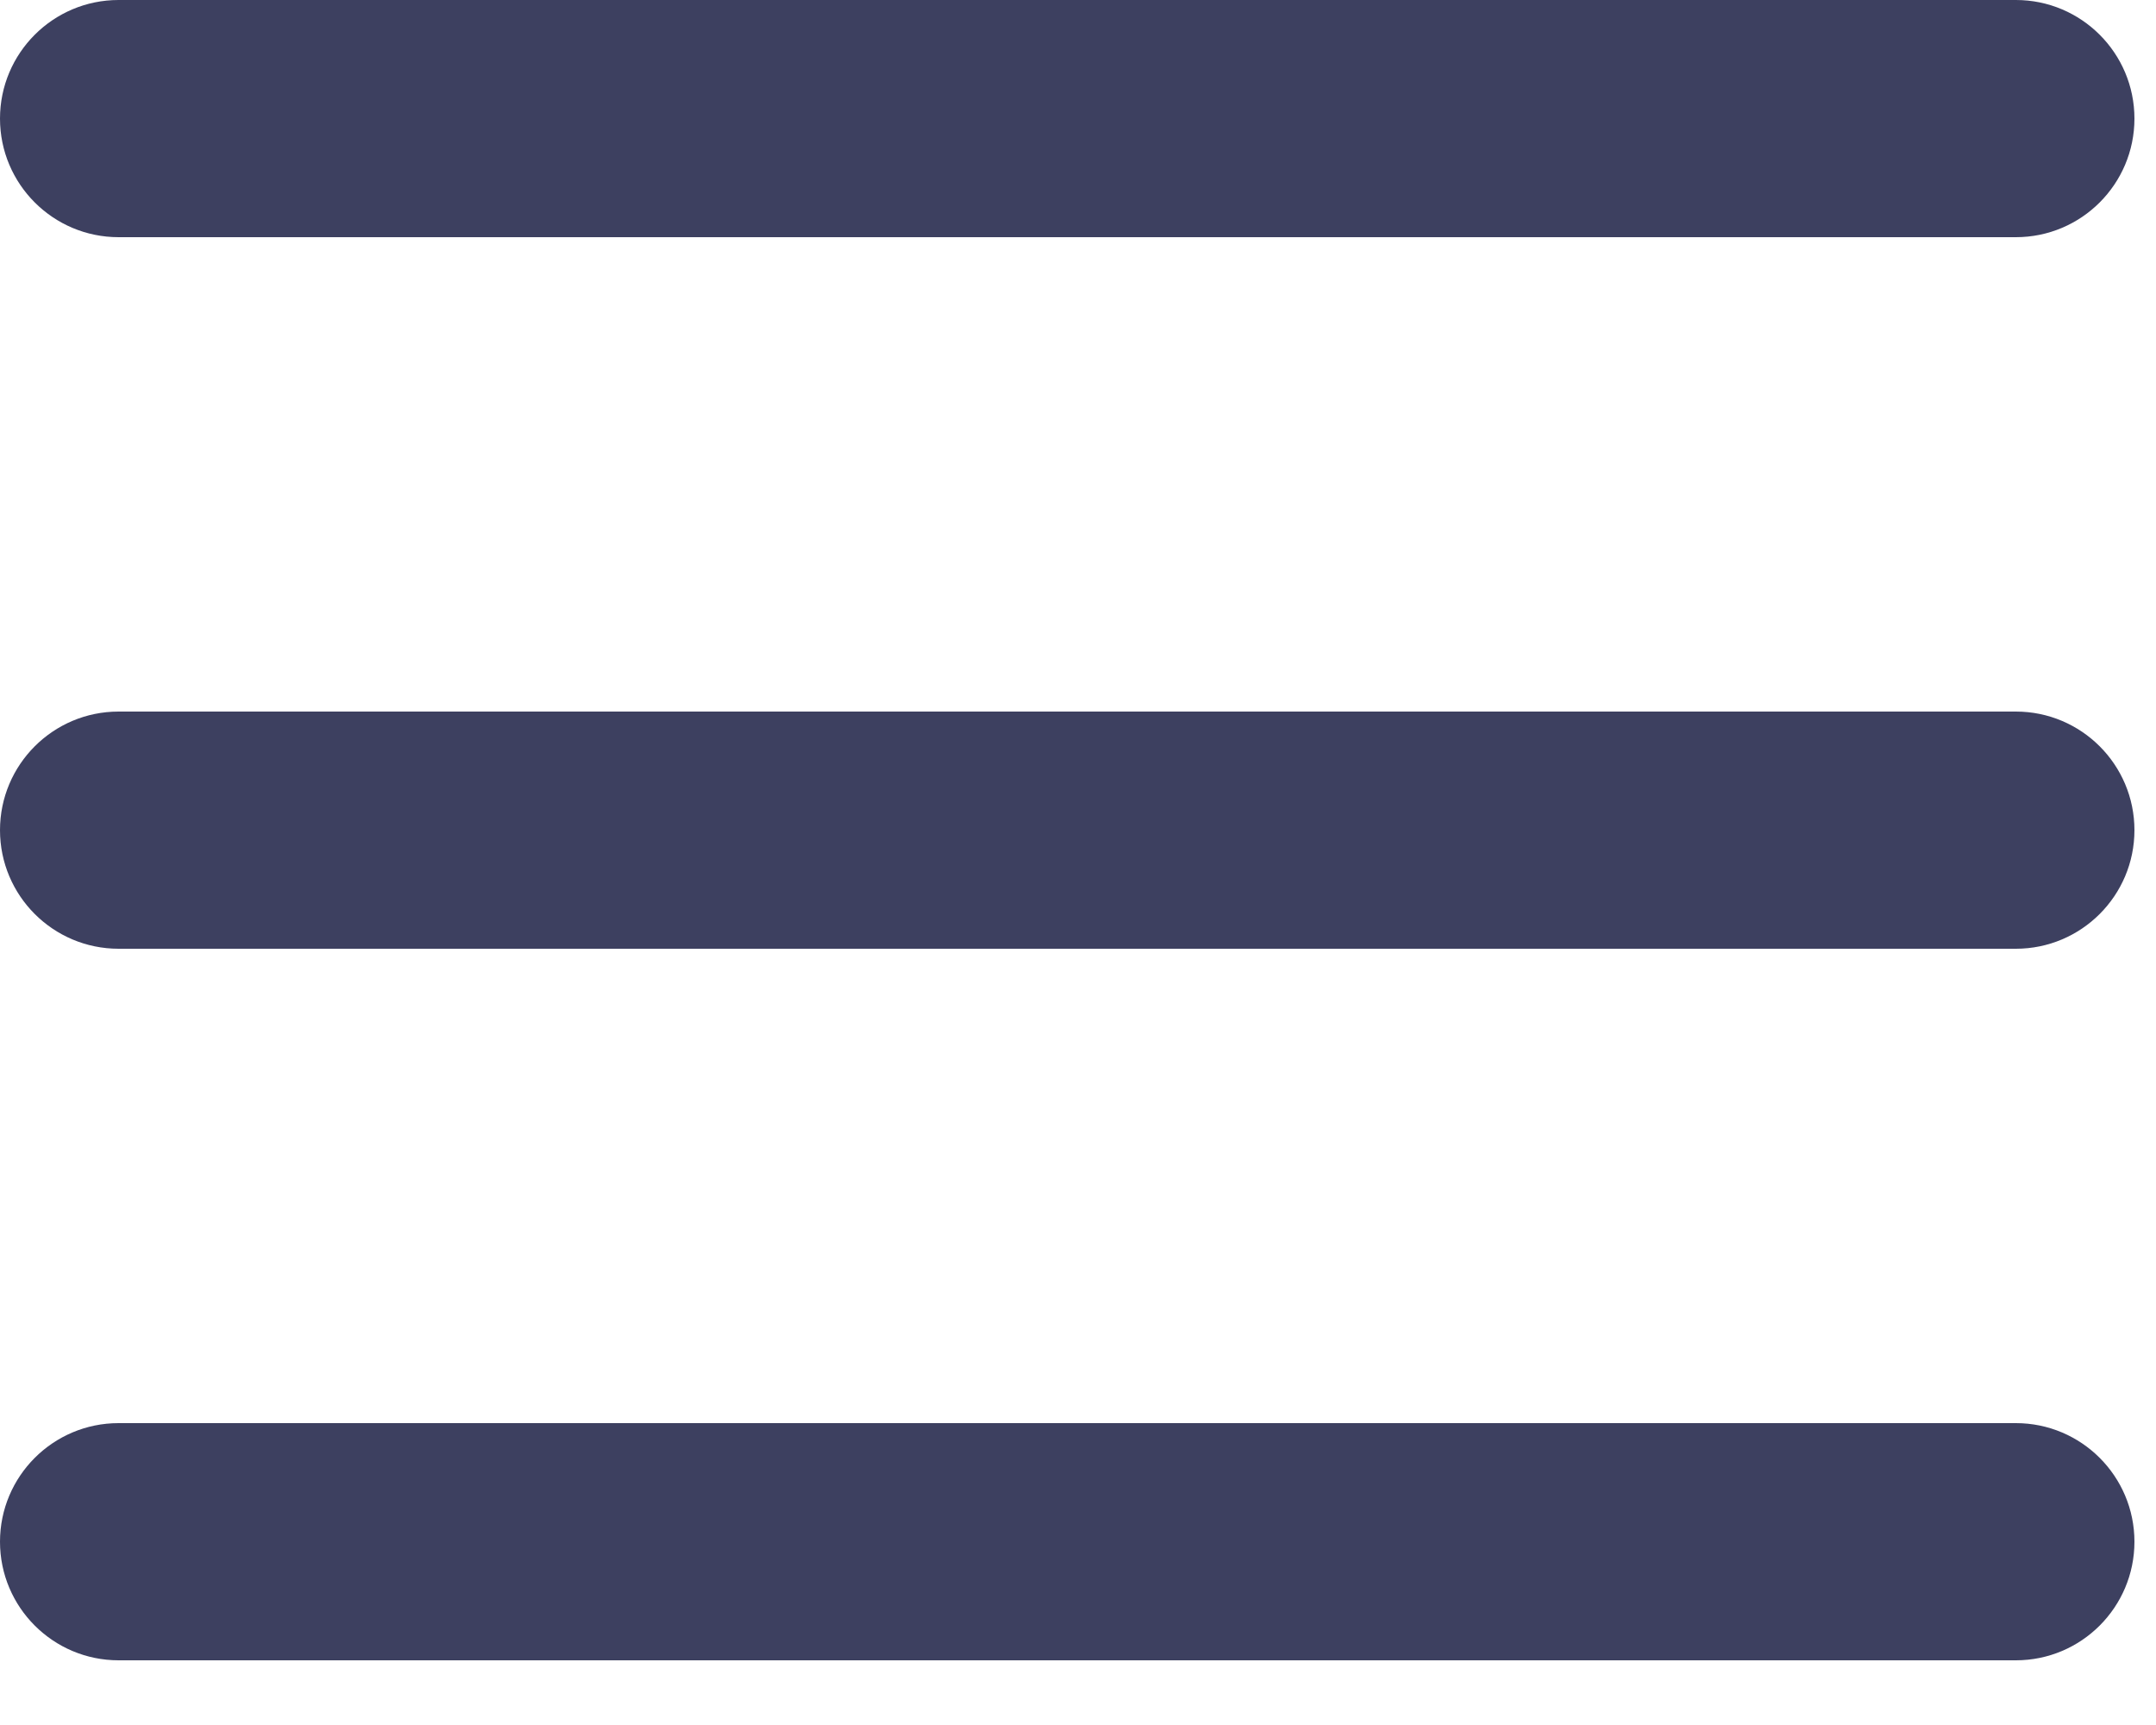 <svg width="25" height="20" viewBox="0 0 25 20" fill="none" xmlns="http://www.w3.org/2000/svg">
<path d="M23.375 16.5H1.375C0.616 16.5 0 17.116 0 17.875C0 18.634 0.616 19.25 1.375 19.25H23.375C24.134 19.25 24.75 18.634 24.75 17.875C24.75 17.116 24.134 16.5 23.375 16.5Z" fill="#3D4060"/>
<path d="M23.375 8.25H1.375C0.616 8.25 0 8.866 0 9.625C0 10.384 0.616 11 1.375 11H23.375C24.134 11 24.75 10.384 24.75 9.625C24.75 8.866 24.134 8.25 23.375 8.25Z" fill="#3D4060"/>
<path d="M23.375 0H1.375C0.616 0 0 0.616 0 1.375C0 2.134 0.616 2.75 1.375 2.75H23.375C24.134 2.75 24.75 2.134 24.75 1.375C24.75 0.616 24.134 0 23.375 0Z" fill="#3D4060"/>
</svg>
